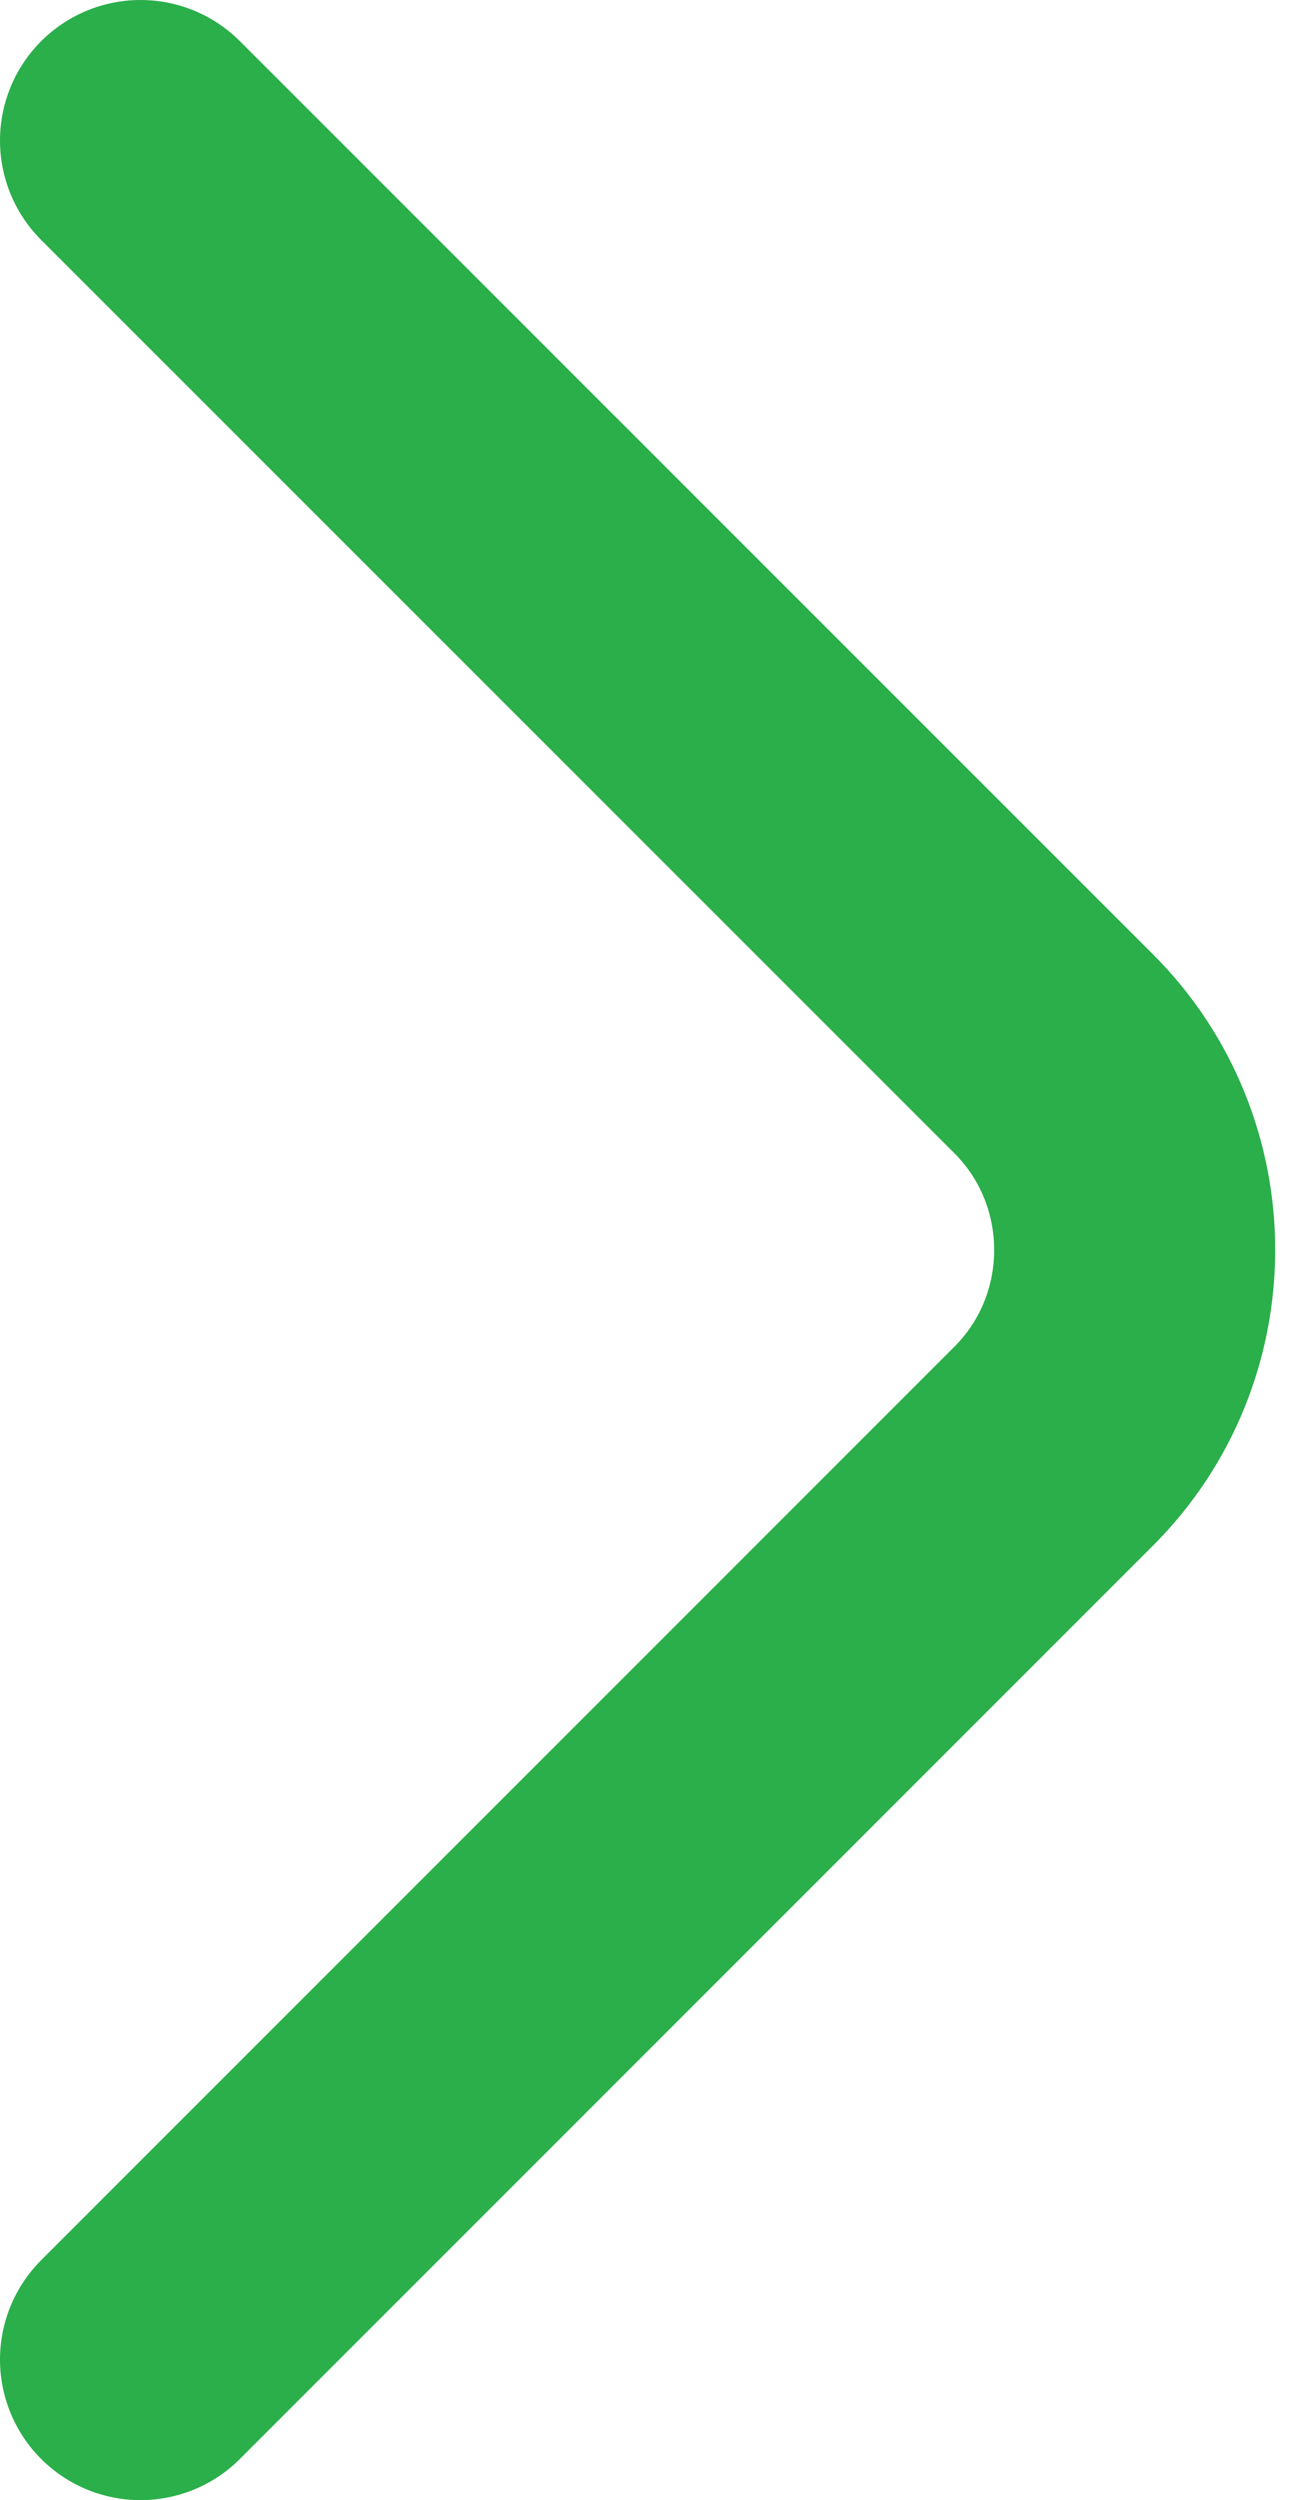<svg xmlns="http://www.w3.org/2000/svg" width="6.949" height="13.34" viewBox="0 0 6.949 13.34">
  <path fill="none" stroke="rgb(42,175,74)" stroke-dasharray="0 0 0 0" stroke-linecap="round" stroke-linejoin="round" stroke-width="1.5" d="M.75 12.59l4.874-4.874c.576-.576.576-1.517 0-2.093L.75.75"/>
</svg>
